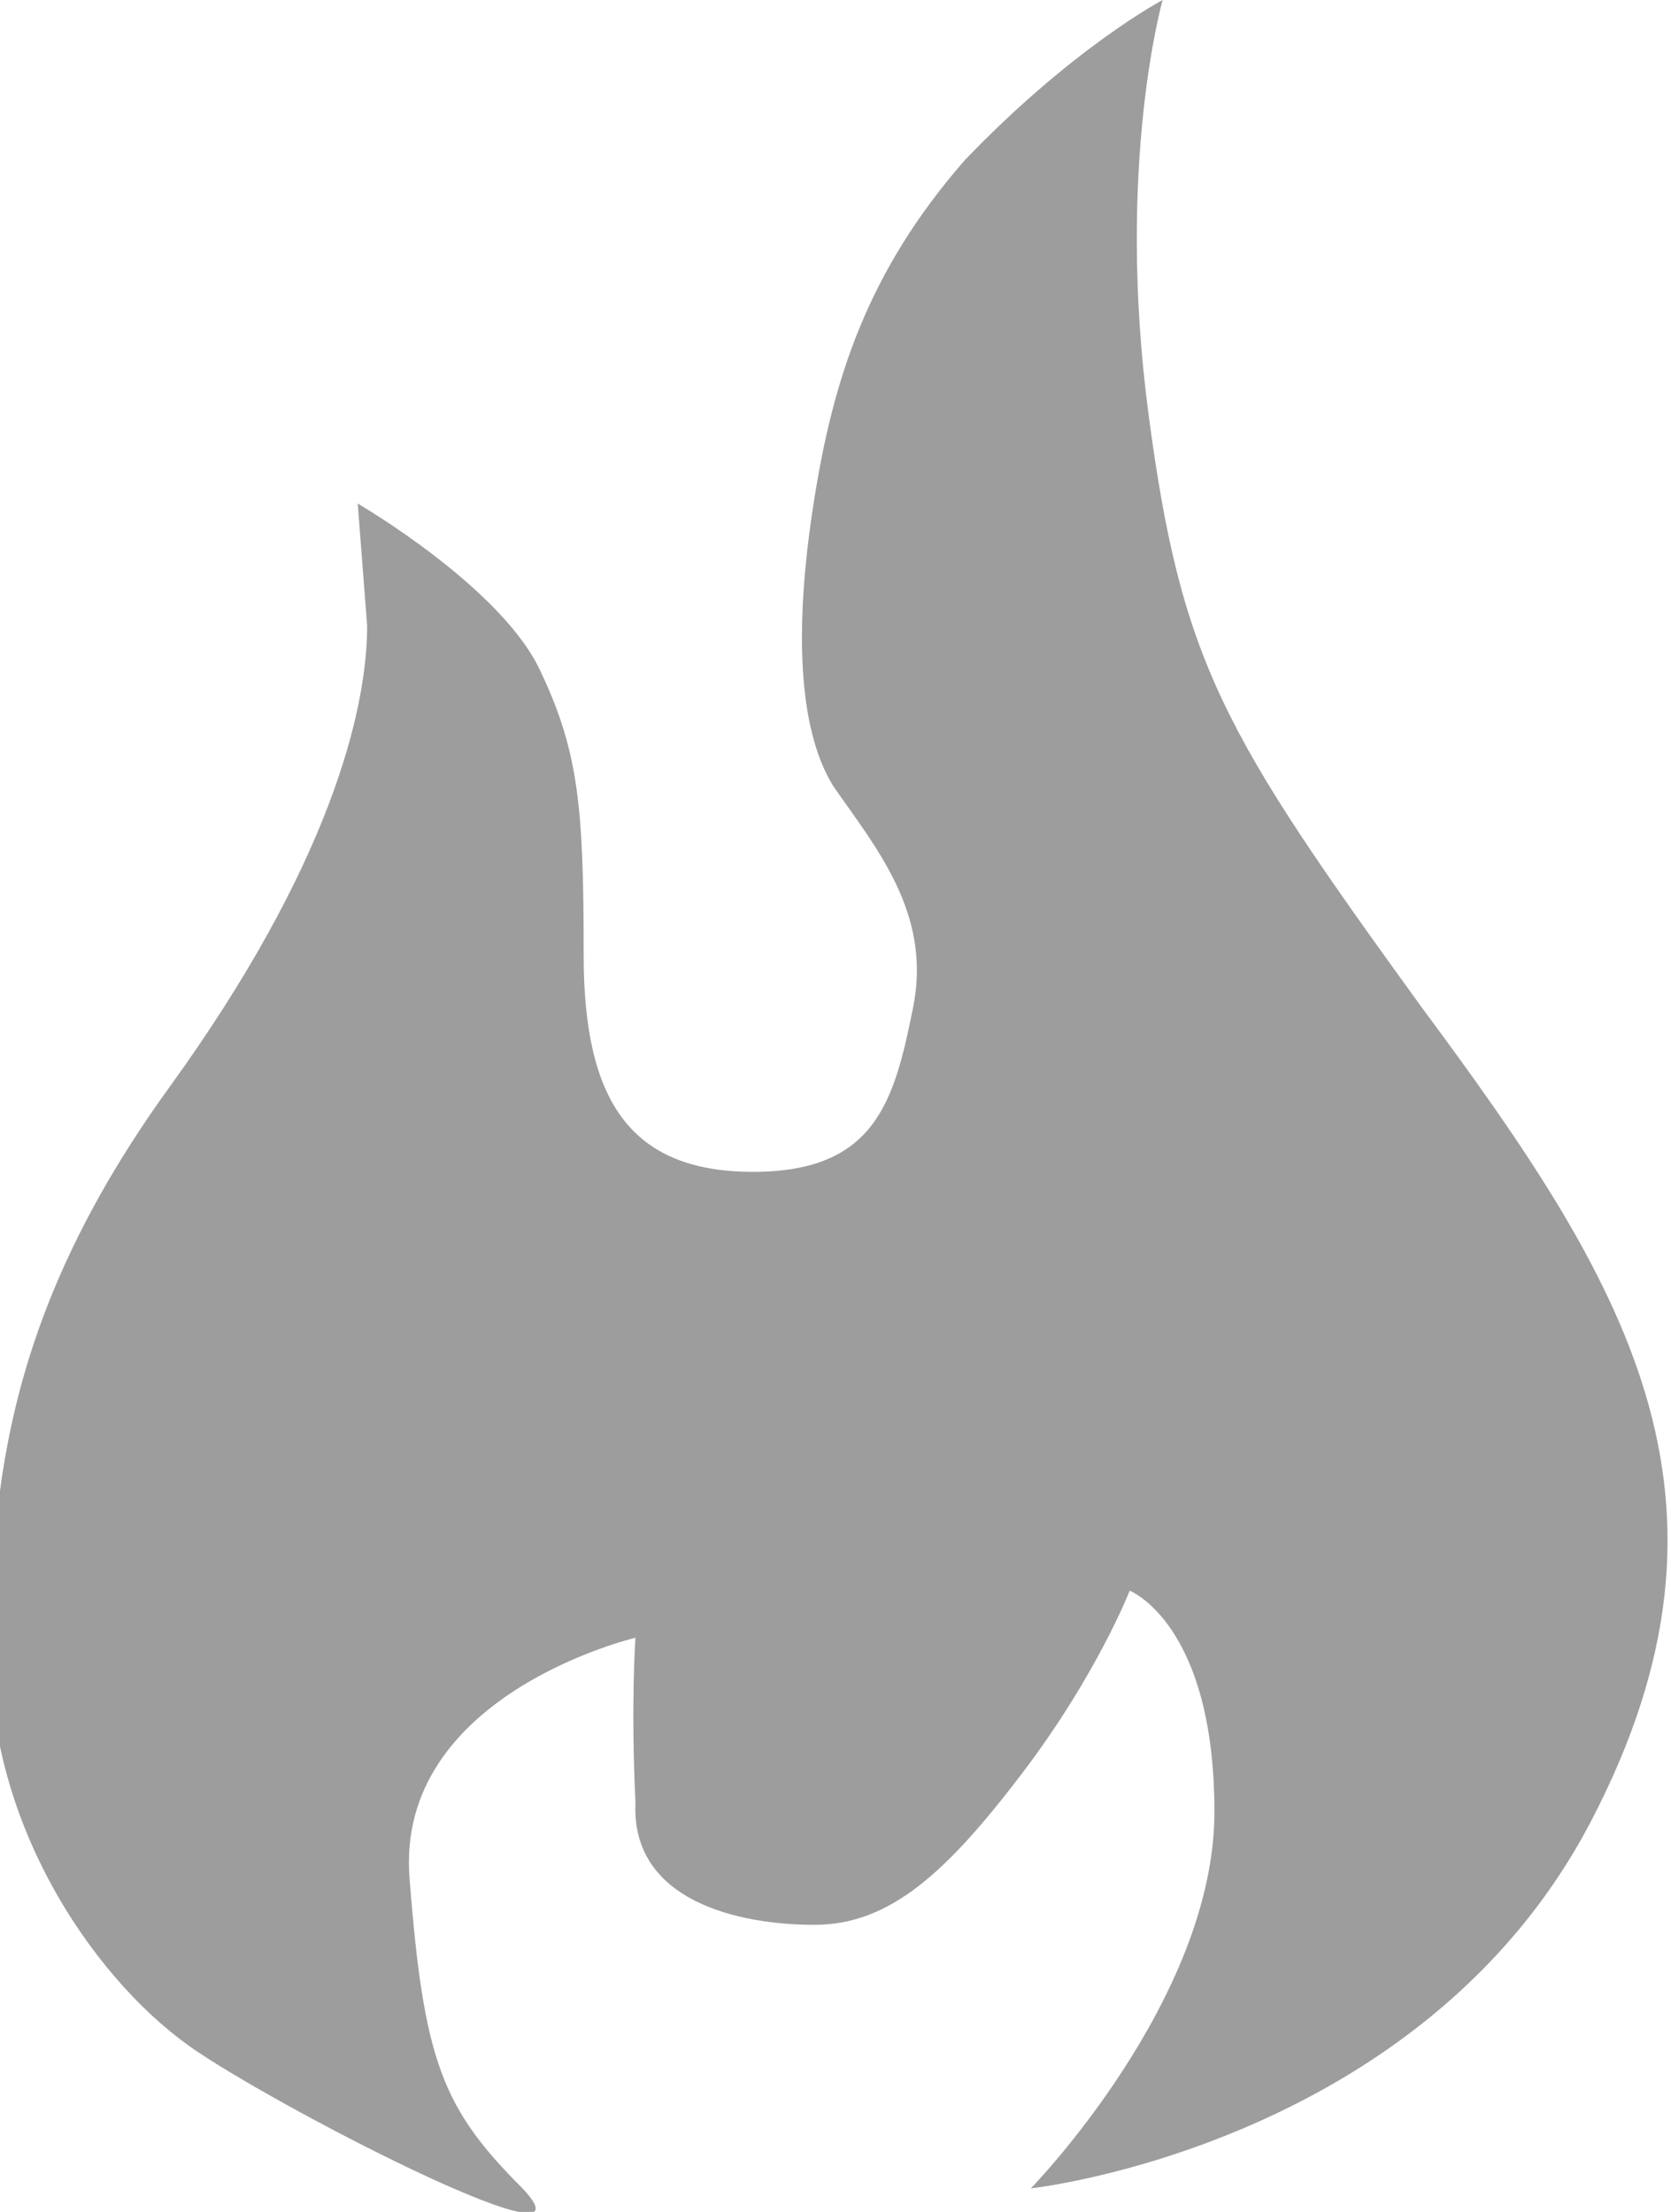 <svg xmlns:sketch="http://www.bohemiancoding.com/sketch/ns" xmlns="http://www.w3.org/2000/svg" viewBox="-365.6 283 35.5 47" enable-background="new -365.6 283 35.5 47"><title>icon-plans-youth-solid</title><desc>Created with Sketch.</desc><path sketch:type="MSShapeGroup" fill="#9D9D9D" d="M-340.9 283s-1 3.5-.3 8.8 1.6 6.8 5.8 12.6c4.3 5.8 7.2 10.4 3.6 17.3s-11.9 7.8-11.9 7.8 3.9-4 3.9-8-1.8-4.7-1.8-4.7-.7 1.8-2.3 3.9c-1.6 2.1-2.8 3.2-4.4 3.2s-3.9-.5-3.8-2.6c-.1-2.1 0-3.5 0-3.5s-5.1 1.2-4.8 5.1c.3 3.9.7 4.9 2.4 6.6 1.7 1.8-4.8-1.5-6.9-2.9-2.1-1.4-4.4-4.7-4.4-8.4s.4-7.4 3.8-12.1c3.4-4.7 4.2-8 4.2-9.8l-.2-2.6s3.1 1.8 3.9 3.6c.8 1.7.9 2.9.9 6s1 4.6 3.6 4.6 3-1.5 3.4-3.5c.4-2-.8-3.4-1.7-4.7-.8-1.3-.8-3.6-.4-6.1.4-2.5 1.1-4.8 3.2-7.2 2.3-2.4 4.2-3.4 4.2-3.4z"/></svg>